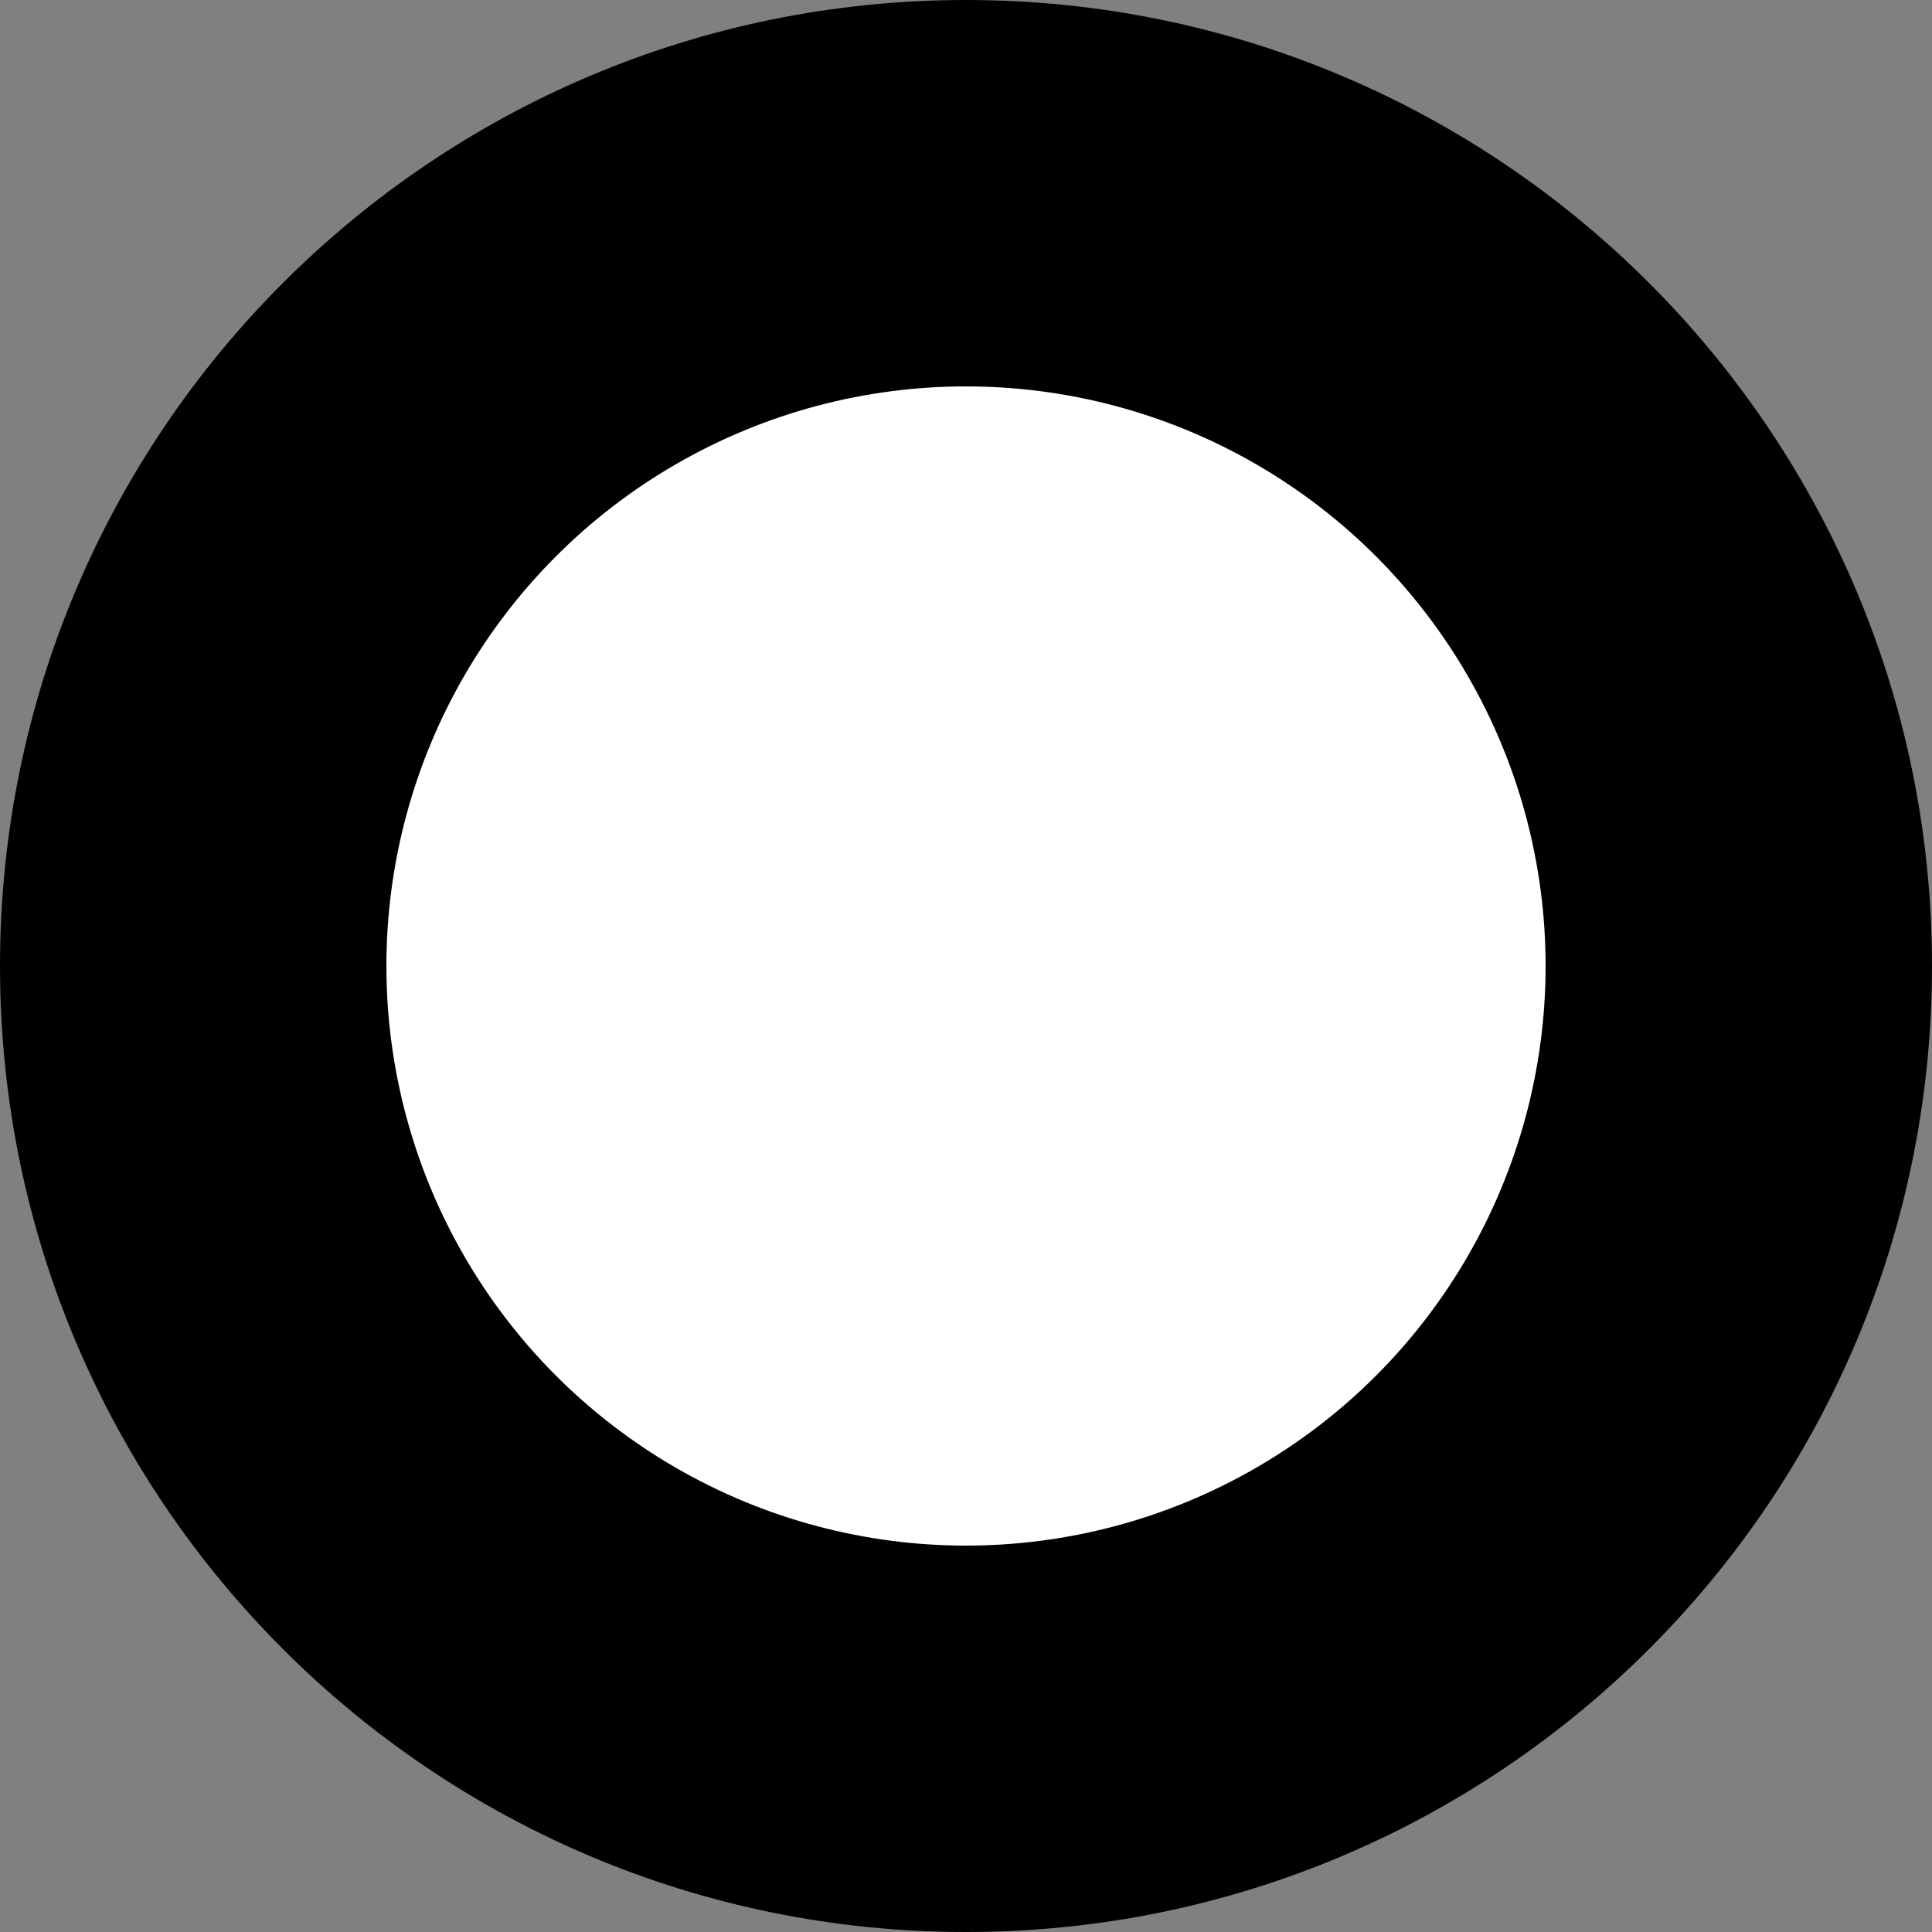 <svg id="e9sWRIXP5rO1" xmlns="http://www.w3.org/2000/svg" xmlns:xlink="http://www.w3.org/1999/xlink" viewBox="0 0 300 300" shape-rendering="geometricPrecision" text-rendering="geometricPrecision"><rect x="0" y="0" width="300" height="300" fill="#808080" stroke="none"/><path d="M100,150c0-27.614,22.386-50,50-50s50,22.386,50,50-22.386,50-50,50-50-22.386-50-50Z" transform="matrix(3 0 0 3-300-300)" stroke-width="0"/><ellipse rx="30" ry="30" transform="matrix(3 0 0 3 150 150)" fill="#fff" stroke-width="0"/></svg>
